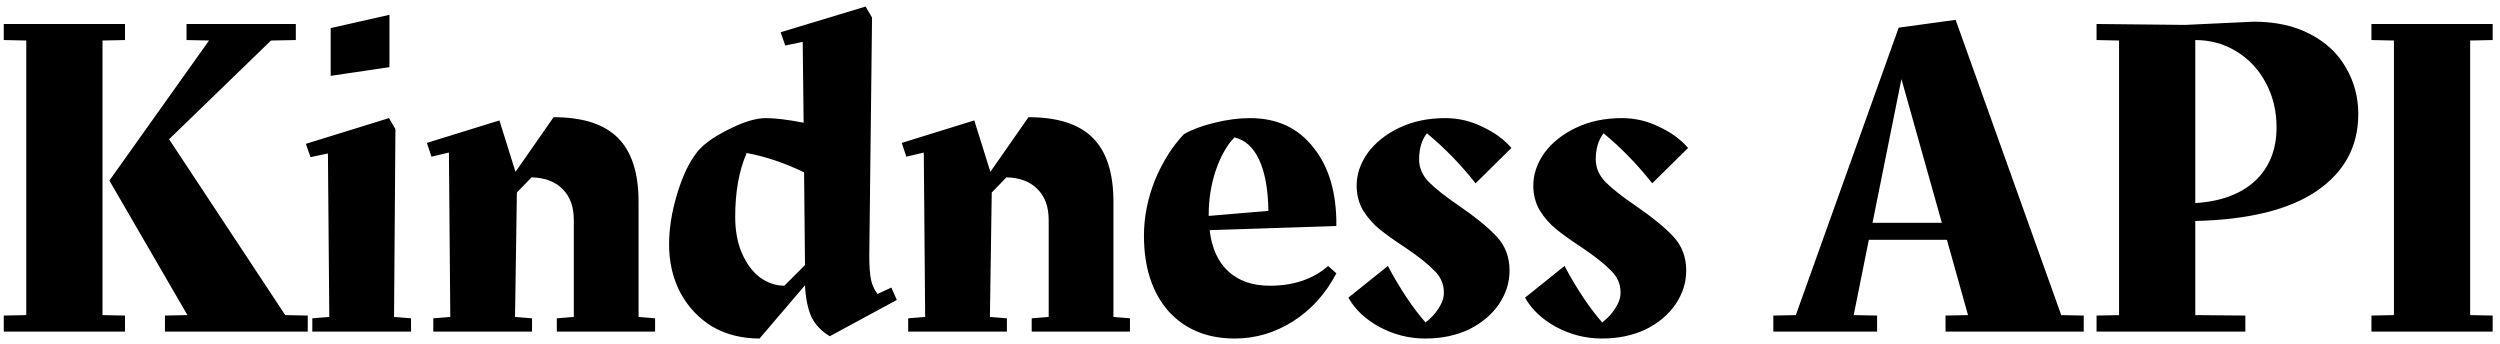 <svg width="196" height="27" viewBox="0 0 196 27" fill="none" xmlns="http://www.w3.org/2000/svg">
<path d="M8.036 24.704L9.8 24.74V26H0.296V24.74L2.06 24.704V3.176L0.296 3.14V1.88H9.8V3.14L8.036 3.176V24.704ZM24.128 24.74V26H12.932V24.74L14.696 24.704L8.576 14.156L16.388 3.176L14.624 3.14V1.88H23.192V3.14L21.248 3.176L13.256 10.916L22.364 24.704L24.128 24.74ZM25.925 2.204L30.533 1.16V5.264L25.925 5.948V2.204ZM30.893 24.848L32.225 24.956V26H24.485V24.956L25.817 24.848L25.709 12.032L24.341 12.32L23.981 11.276L30.497 9.26L31.001 10.124L30.893 24.848ZM51.359 24.956V26H43.655V24.956L44.987 24.848V17.252C44.987 16.196 44.687 15.38 44.087 14.804C43.511 14.228 42.707 13.928 41.675 13.904L40.523 15.092L40.379 24.848L41.711 24.956V26H33.971V24.956L35.303 24.848L35.195 11.96L33.827 12.284L33.467 11.204L39.155 9.44L40.415 13.472L43.403 9.188C45.683 9.188 47.363 9.728 48.443 10.808C49.523 11.888 50.063 13.556 50.063 15.812V24.848L51.359 24.956ZM70.312 23.516L65.056 26.36C64.408 25.976 63.928 25.472 63.616 24.848C63.328 24.2 63.16 23.372 63.112 22.364L59.548 26.54C58.156 26.54 56.92 26.228 55.84 25.604C54.784 24.956 53.956 24.08 53.356 22.976C52.756 21.848 52.456 20.576 52.456 19.16C52.456 17.936 52.66 16.64 53.068 15.272C53.476 13.904 53.968 12.836 54.544 12.068C55 11.42 55.828 10.796 57.028 10.196C58.228 9.572 59.236 9.26 60.052 9.26C60.772 9.26 61.756 9.38 63.004 9.62L62.932 3.284L61.564 3.572L61.204 2.528L67.864 0.512L68.368 1.376L68.152 20.024C68.152 20.888 68.2 21.536 68.296 21.968C68.392 22.376 68.56 22.736 68.8 23.048L69.88 22.544L70.312 23.516ZM57.64 17C57.64 18.104 57.82 19.064 58.18 19.88C58.54 20.696 59.008 21.32 59.584 21.752C60.184 22.184 60.82 22.4 61.492 22.4L63.112 20.78L63.04 13.508C61.48 12.764 59.98 12.26 58.54 11.996C57.94 13.364 57.64 15.032 57.64 17ZM88.589 24.956V26H80.885V24.956L82.217 24.848V17.252C82.217 16.196 81.917 15.38 81.317 14.804C80.741 14.228 79.937 13.928 78.905 13.904L77.753 15.092L77.609 24.848L78.941 24.956V26H71.201V24.956L72.533 24.848L72.425 11.96L71.057 12.284L70.697 11.204L76.385 9.44L77.645 13.472L80.633 9.188C82.913 9.188 84.593 9.728 85.673 10.808C86.753 11.888 87.293 13.556 87.293 15.812V24.848L88.589 24.956ZM98.002 9.26C100.115 9.26 101.771 10.028 102.971 11.564C104.195 13.076 104.795 15.128 104.771 17.72L94.835 18.044C95.002 19.46 95.495 20.54 96.311 21.284C97.126 22.028 98.207 22.4 99.55 22.4C101.423 22.4 102.947 21.884 104.123 20.852L104.771 21.428C103.931 23.036 102.791 24.296 101.351 25.208C99.934 26.096 98.422 26.54 96.814 26.54C94.63 26.54 92.891 25.82 91.594 24.38C90.323 22.916 89.686 20.948 89.686 18.476C89.686 17.012 89.975 15.56 90.55 14.12C91.15 12.68 91.906 11.48 92.819 10.52C93.442 10.16 94.246 9.86 95.231 9.62C96.215 9.38 97.138 9.26 98.002 9.26ZM99.442 16.532C99.418 14.852 99.178 13.52 98.722 12.536C98.266 11.552 97.618 10.964 96.778 10.772C96.178 11.396 95.686 12.272 95.302 13.4C94.942 14.504 94.763 15.644 94.763 16.82V16.928L99.442 16.532ZM111.257 12.5C111.257 13.148 111.509 13.736 112.013 14.264C112.541 14.792 113.333 15.416 114.389 16.136C115.685 17.024 116.669 17.828 117.341 18.548C118.013 19.268 118.349 20.156 118.349 21.212C118.349 22.148 118.073 23.024 117.521 23.84C116.969 24.656 116.189 25.316 115.181 25.82C114.173 26.3 113.021 26.54 111.725 26.54C110.477 26.54 109.289 26.24 108.161 25.64C107.057 25.04 106.241 24.272 105.713 23.336L108.809 20.852C109.769 22.652 110.753 24.128 111.761 25.28C112.169 24.968 112.505 24.608 112.769 24.2C113.057 23.768 113.201 23.348 113.201 22.94C113.201 22.268 112.949 21.692 112.445 21.212C111.965 20.708 111.209 20.108 110.177 19.412C109.337 18.86 108.665 18.38 108.161 17.972C107.657 17.564 107.225 17.072 106.865 16.496C106.529 15.92 106.361 15.272 106.361 14.552C106.361 13.664 106.649 12.812 107.225 11.996C107.825 11.18 108.653 10.52 109.709 10.016C110.765 9.512 111.965 9.26 113.309 9.26C114.341 9.26 115.313 9.488 116.225 9.944C117.161 10.376 117.917 10.928 118.493 11.6L115.685 14.372C114.533 12.908 113.261 11.6 111.869 10.448C111.461 10.976 111.257 11.66 111.257 12.5ZM110.069 26H110.105H110.069ZM125.108 12.5C125.108 13.148 125.36 13.736 125.864 14.264C126.392 14.792 127.184 15.416 128.24 16.136C129.536 17.024 130.52 17.828 131.192 18.548C131.864 19.268 132.2 20.156 132.2 21.212C132.2 22.148 131.924 23.024 131.372 23.84C130.82 24.656 130.04 25.316 129.032 25.82C128.024 26.3 126.872 26.54 125.576 26.54C124.328 26.54 123.14 26.24 122.012 25.64C120.908 25.04 120.092 24.272 119.564 23.336L122.66 20.852C123.62 22.652 124.604 24.128 125.612 25.28C126.02 24.968 126.356 24.608 126.62 24.2C126.908 23.768 127.052 23.348 127.052 22.94C127.052 22.268 126.8 21.692 126.296 21.212C125.816 20.708 125.06 20.108 124.028 19.412C123.188 18.86 122.516 18.38 122.012 17.972C121.508 17.564 121.076 17.072 120.716 16.496C120.38 15.92 120.212 15.272 120.212 14.552C120.212 13.664 120.5 12.812 121.076 11.996C121.676 11.18 122.504 10.52 123.56 10.016C124.616 9.512 125.816 9.26 127.16 9.26C128.192 9.26 129.164 9.488 130.076 9.944C131.012 10.376 131.768 10.928 132.344 11.6L129.536 14.372C128.384 12.908 127.112 11.6 125.72 10.448C125.312 10.976 125.108 11.66 125.108 12.5ZM123.92 26H123.956H123.92ZM163.365 24.74V26H152.529V24.74L154.293 24.704L152.637 18.8H146.517L145.329 24.704L147.165 24.74V26H139.029V24.74L140.793 24.704L148.857 2.168L153.321 1.556L161.601 24.704L163.365 24.74ZM152.241 17.468L149.073 6.2L146.805 17.468H152.241ZM184.89 8.936C184.89 11.48 183.798 13.496 181.614 14.984C179.454 16.448 176.286 17.228 172.11 17.324V24.704L176.034 24.74V26H164.37V24.74L166.134 24.704V3.176L164.37 3.14V1.88L171.318 1.952L176.682 1.7C178.41 1.7 179.886 2.024 181.11 2.672C182.358 3.32 183.294 4.196 183.918 5.3C184.566 6.404 184.89 7.616 184.89 8.936ZM178.482 9.98C178.482 8.708 178.206 7.556 177.654 6.524C177.102 5.468 176.334 4.64 175.35 4.04C174.39 3.44 173.31 3.14 172.11 3.14V15.92C174.102 15.8 175.662 15.224 176.79 14.192C177.918 13.136 178.482 11.732 178.482 9.98ZM185.921 24.74L187.685 24.704V3.176L185.921 3.14V1.88H195.425V3.14L193.661 3.176V24.704L195.425 24.74V26H185.921V24.74Z" fill="black"/>
</svg>
